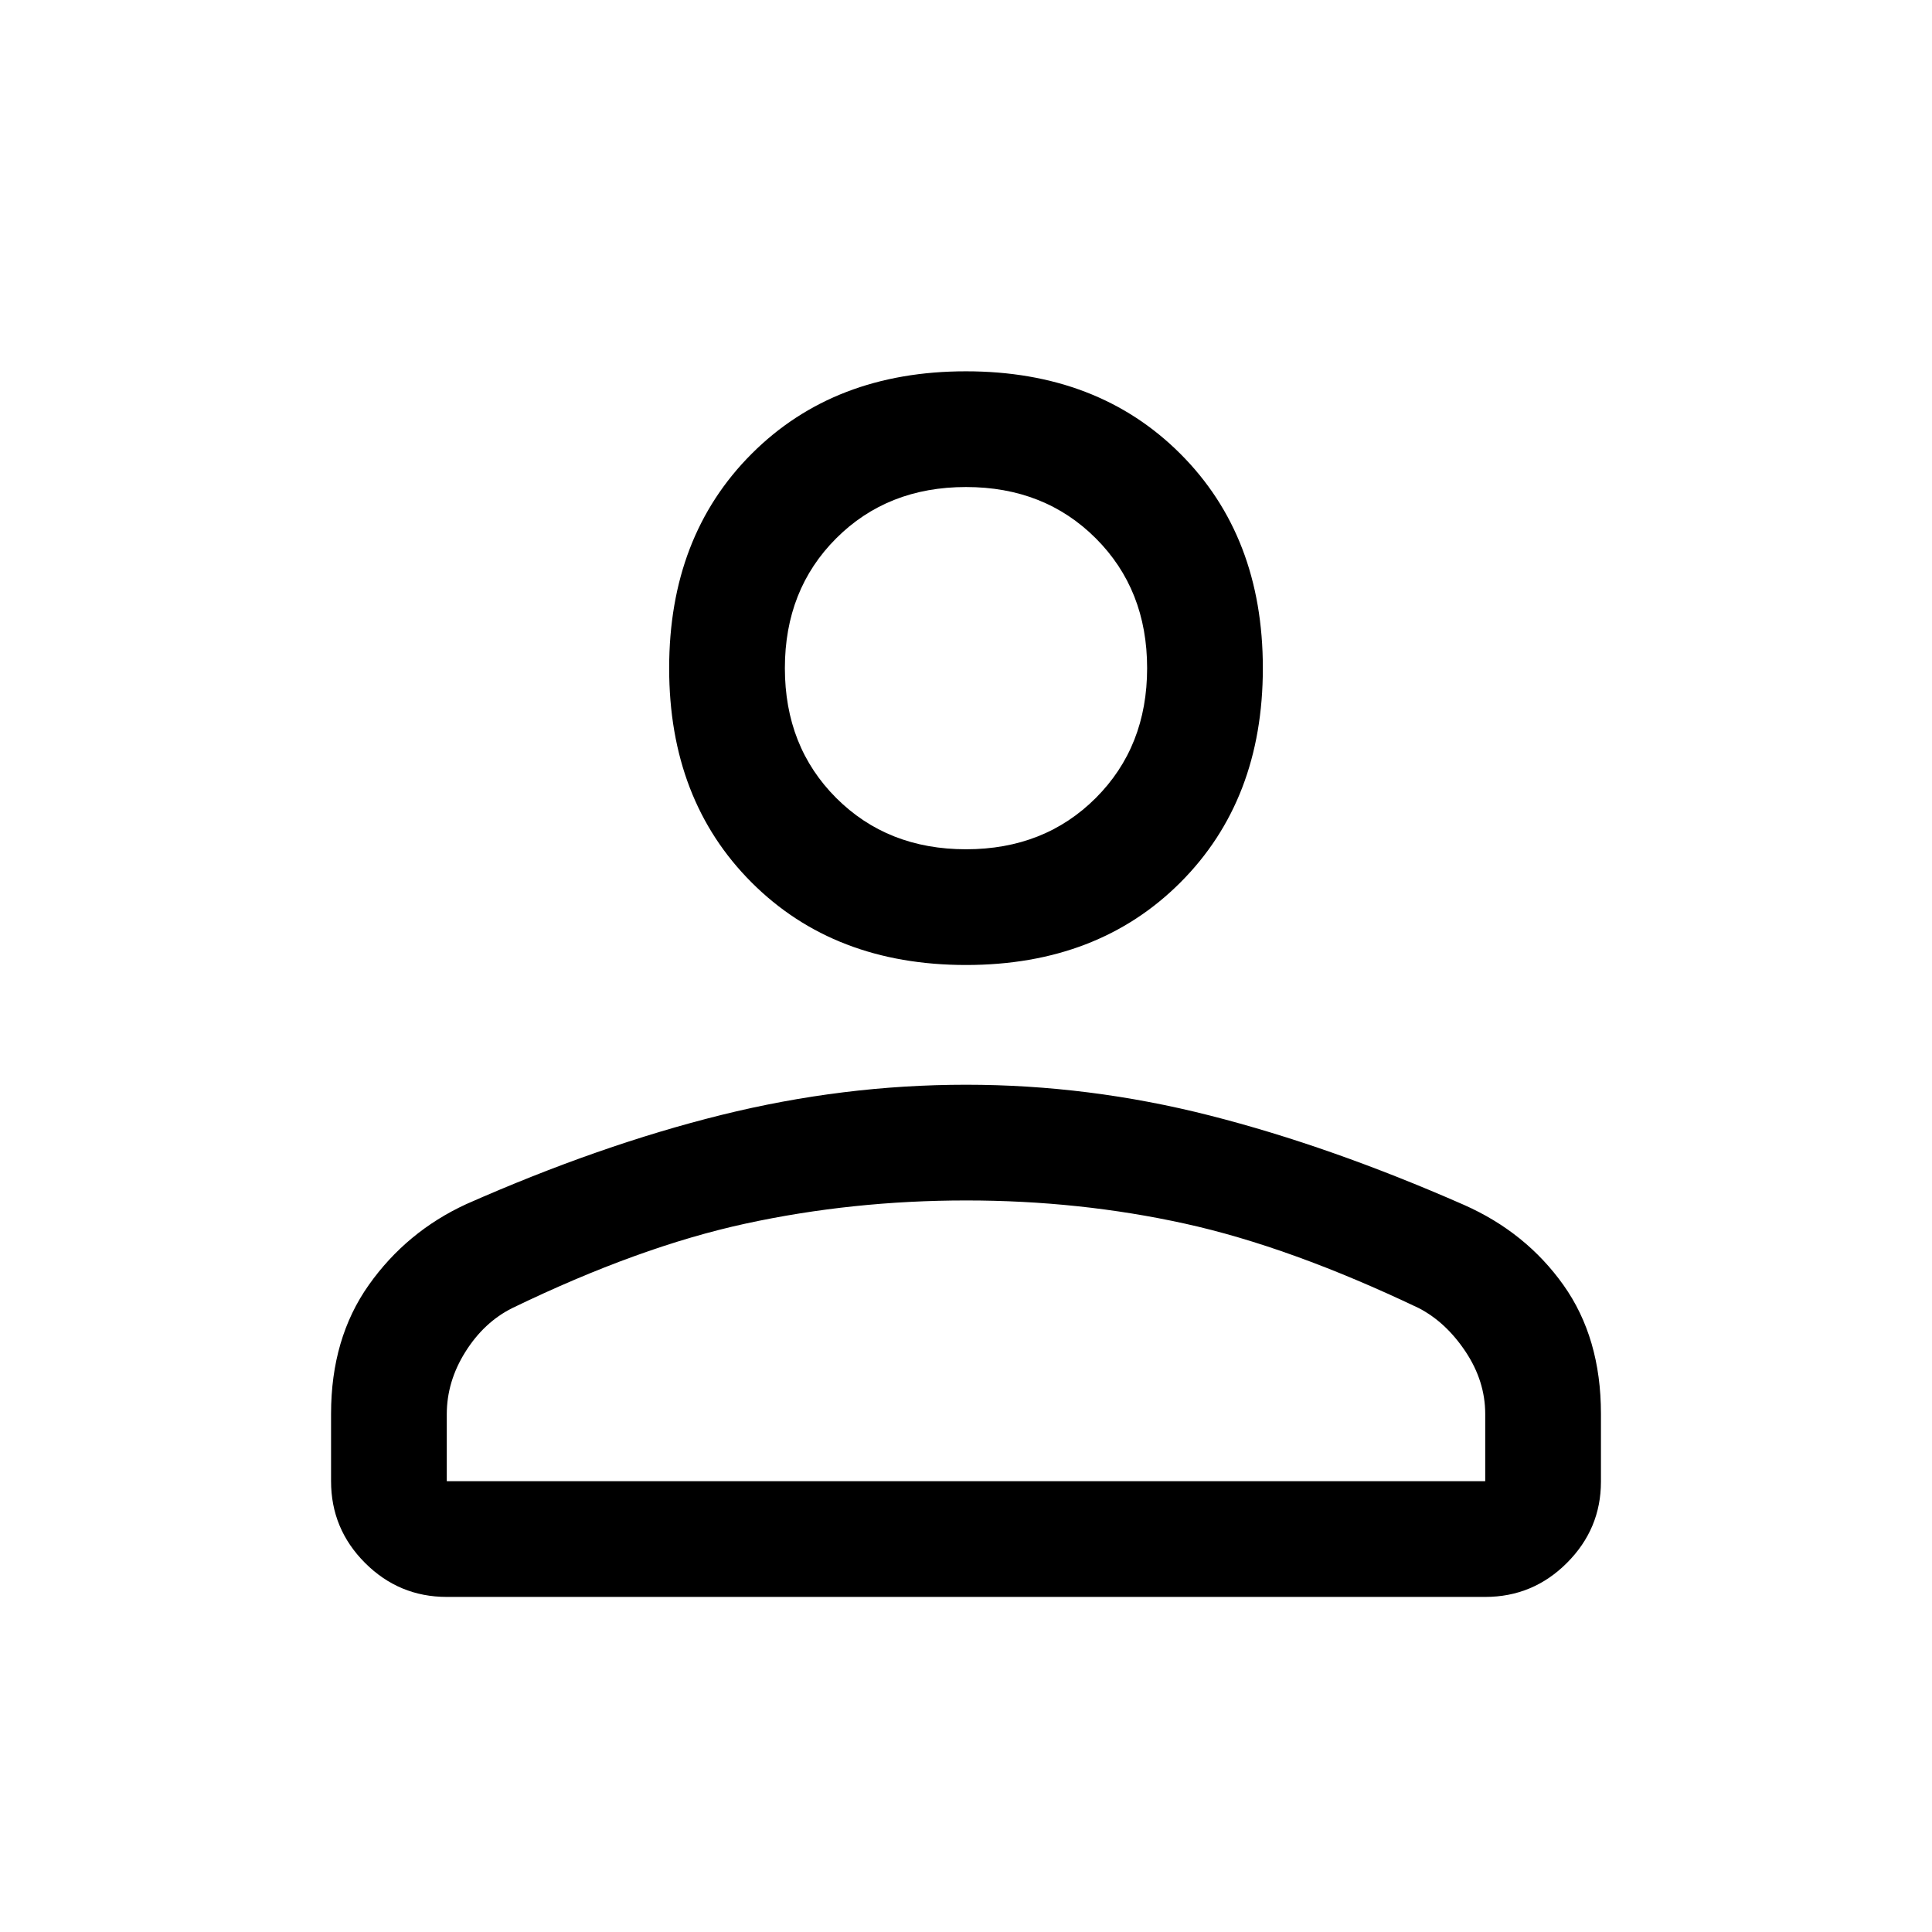 <svg xmlns="http://www.w3.org/2000/svg" height="48" viewBox="0 96 960 960" width="48"><path d="M480.022 575.5q-65.522 0-106.522-40.978t-41-106.5q0-65.522 40.978-106.522t106.5-41q65.522 0 106.522 40.978t41 106.5q0 65.522-40.978 106.522t-106.5 41ZM738 889.5H222q-23.719 0-40.609-16.891Q164.5 855.719 164.5 832v-33.515q0-37.485 18.75-63.985t48.431-40.174Q298 665 358.5 650T480 635q61 0 121 15.25t126.399 44.433q30.823 13.637 49.462 39.854Q795.5 760.753 795.5 798.47v33.768q0 23.45-16.891 40.356Q761.719 889.5 738 889.5ZM222 832h516v-33.372q0-16.318-9.75-30.973Q718.5 753 705 746q-64-30.5-116.294-42t-108.575-11.5Q423.5 692.5 370.5 704t-116 42q-14 7-23.25 21.729T222 798.738V832Zm258-314q39 0 64.5-25.5T570 428q0-39-25.5-64.5T480 338q-39 0-64.5 25.5T390 428q0 39 25.5 64.5T480 518Zm0-90Zm0 404Z"/></svg>